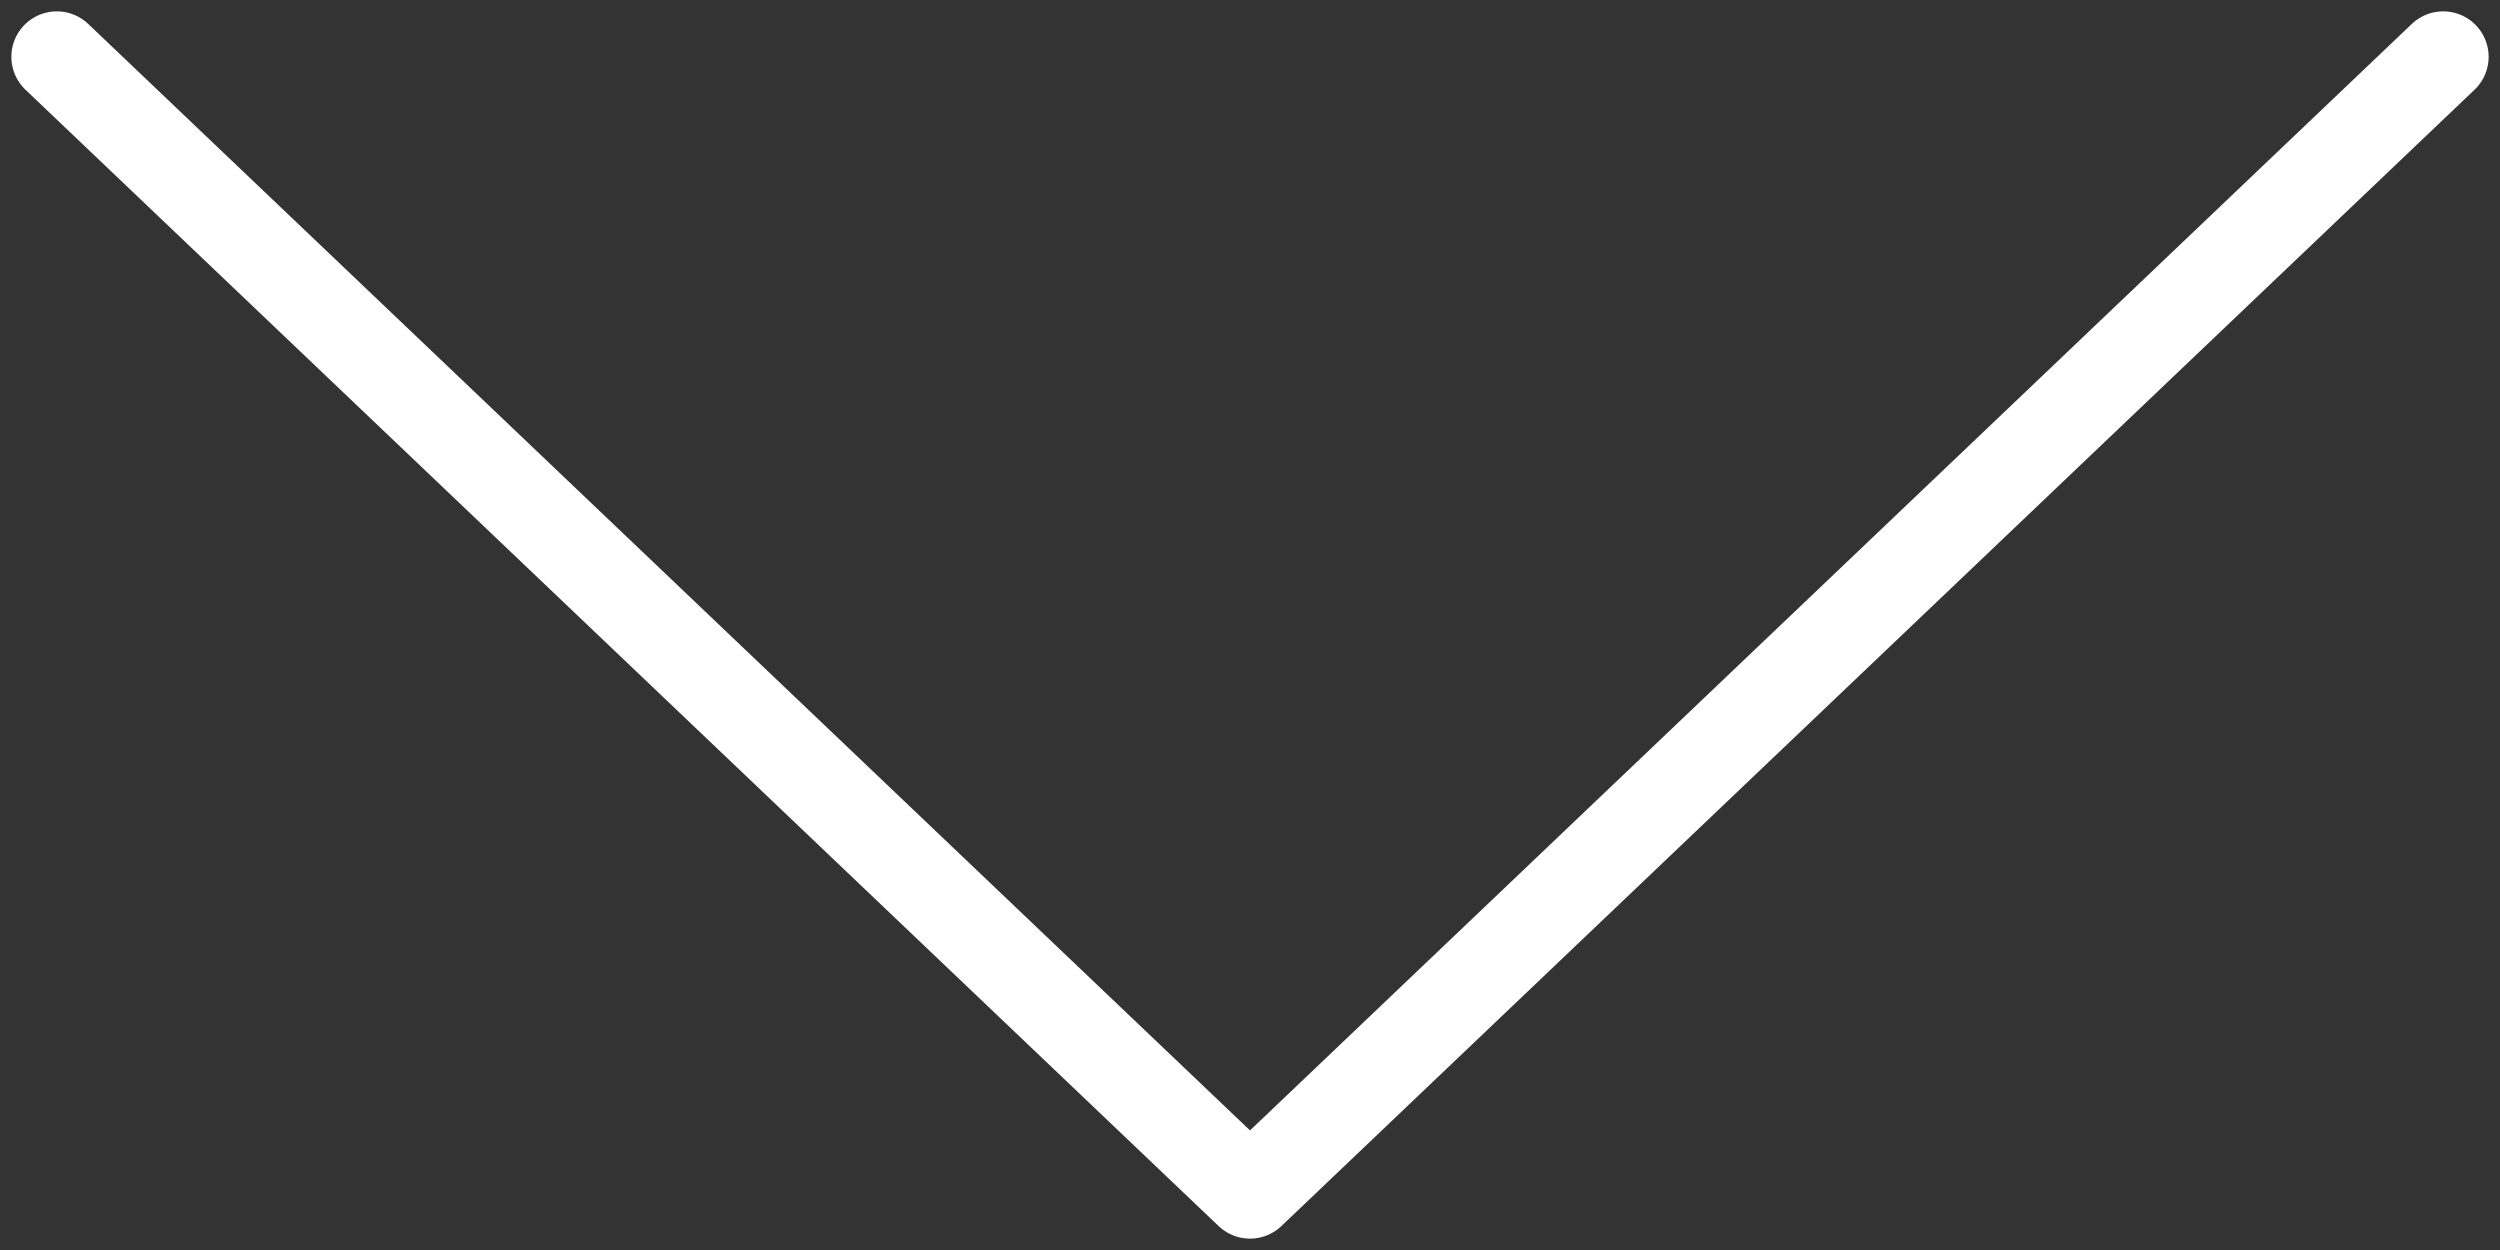 <svg xmlns="http://www.w3.org/2000/svg" width="22" height="11" viewBox="0 0 22 11">
    <rect x="0" y="0" width="22" height="11" fill="#333333" stroke="none"/>
    <path fill="none" fill-rule="evenodd" stroke="#FFF" stroke-linecap="round" stroke-linejoin="round" stroke-width=".8" d="M21.5.5L11 10.5.5.5"/>
</svg>
